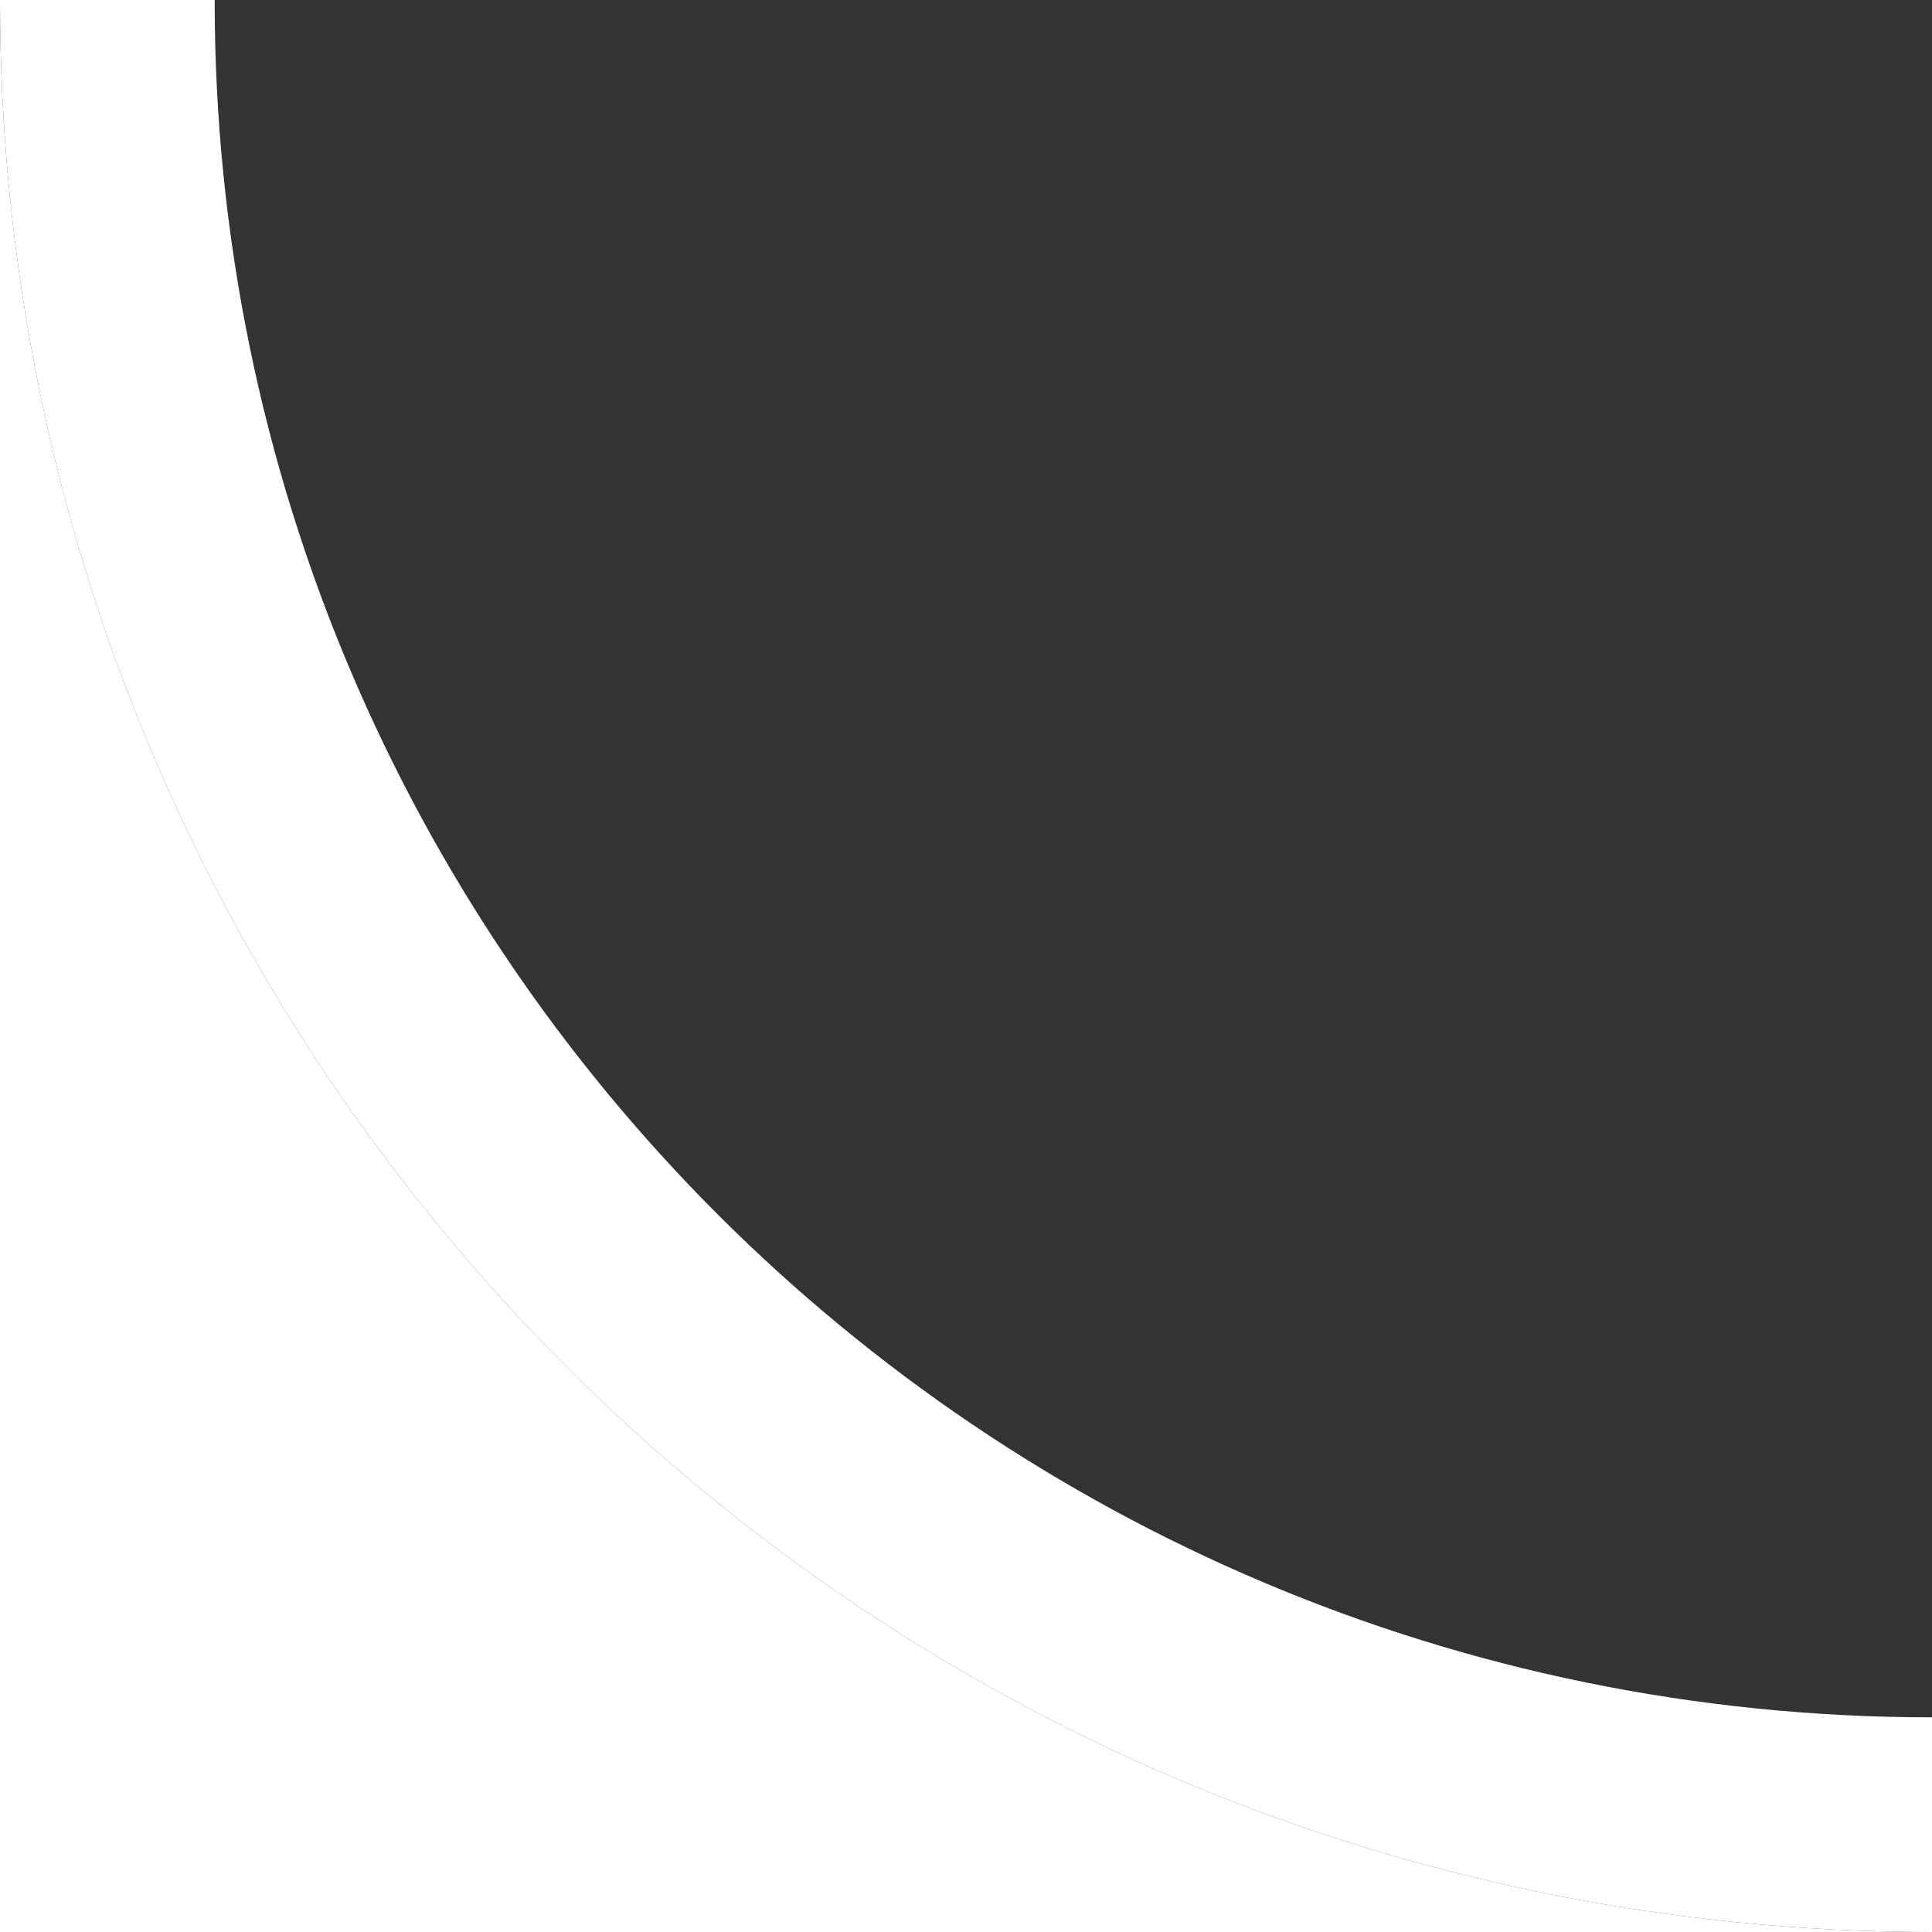 <svg width="18" height="18" viewBox="0 0 18 18" fill="none" xmlns="http://www.w3.org/2000/svg">
<rect x="0" y="0" width="18" height="18" fill="#333333" stroke="none"/>
<path fill-rule="evenodd" clip-rule="evenodd" d="M0 0V18H18C8.059 18 0 9.941 0 0Z" fill="white"/>
<g clip-path="url(#clip0_960_3241)">
<path fill-rule="evenodd" clip-rule="evenodd" d="M2 0H0C0 9.941 8.059 18 18 18V16C9.163 16 2 8.837 2 0Z" fill="white"/>
</g>
<defs>
<clipPath id="clip0_960_3241">
<rect width="18" height="18" fill="white"/>
</clipPath>
</defs>
</svg>
